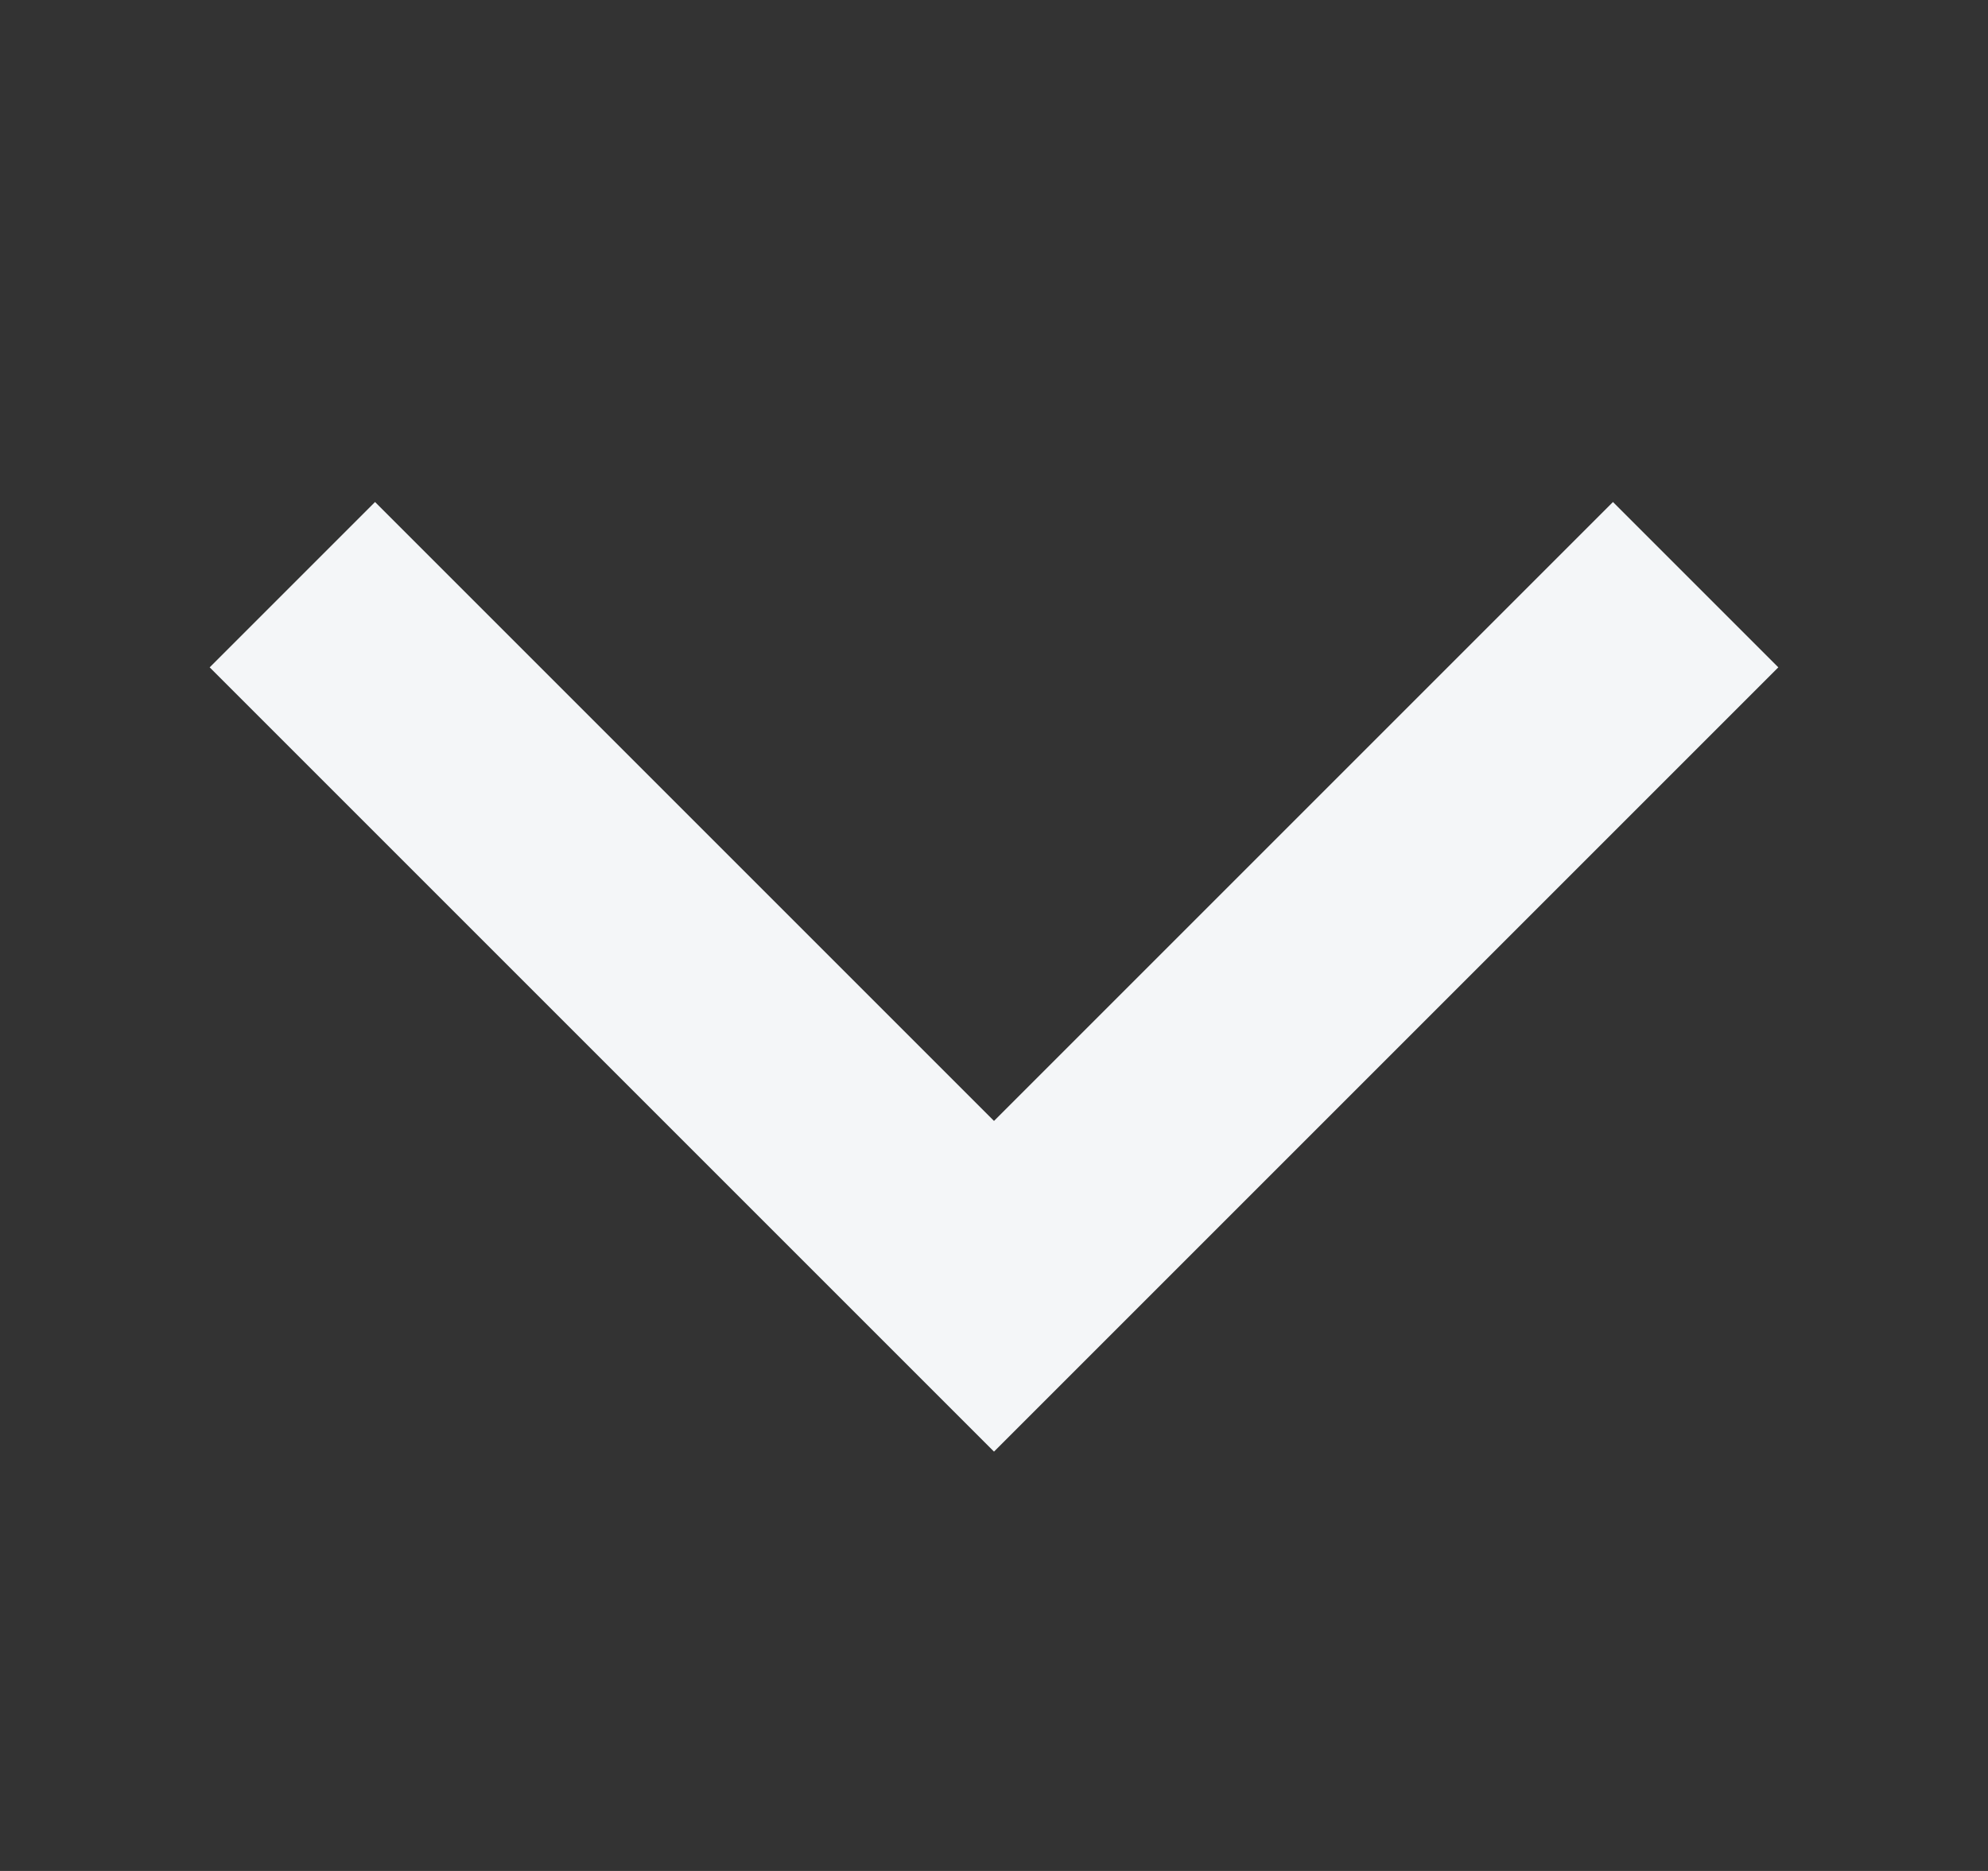 <svg width="17" height="16" viewBox="0 0 17 16" fill="none" xmlns="http://www.w3.org/2000/svg">
<rect x="0" y="0" width="17" height="16" fill="#333333" stroke="none"/>
<g id="Icon">
<path id="Vector" fill-rule="evenodd" clip-rule="evenodd" d="M8.5 9.586L13.793 4.293L15.207 5.707L8.5 12.414L1.793 5.707L3.207 4.293L8.5 9.586Z" fill="#F4F6F8"/>
</g>
</svg>
